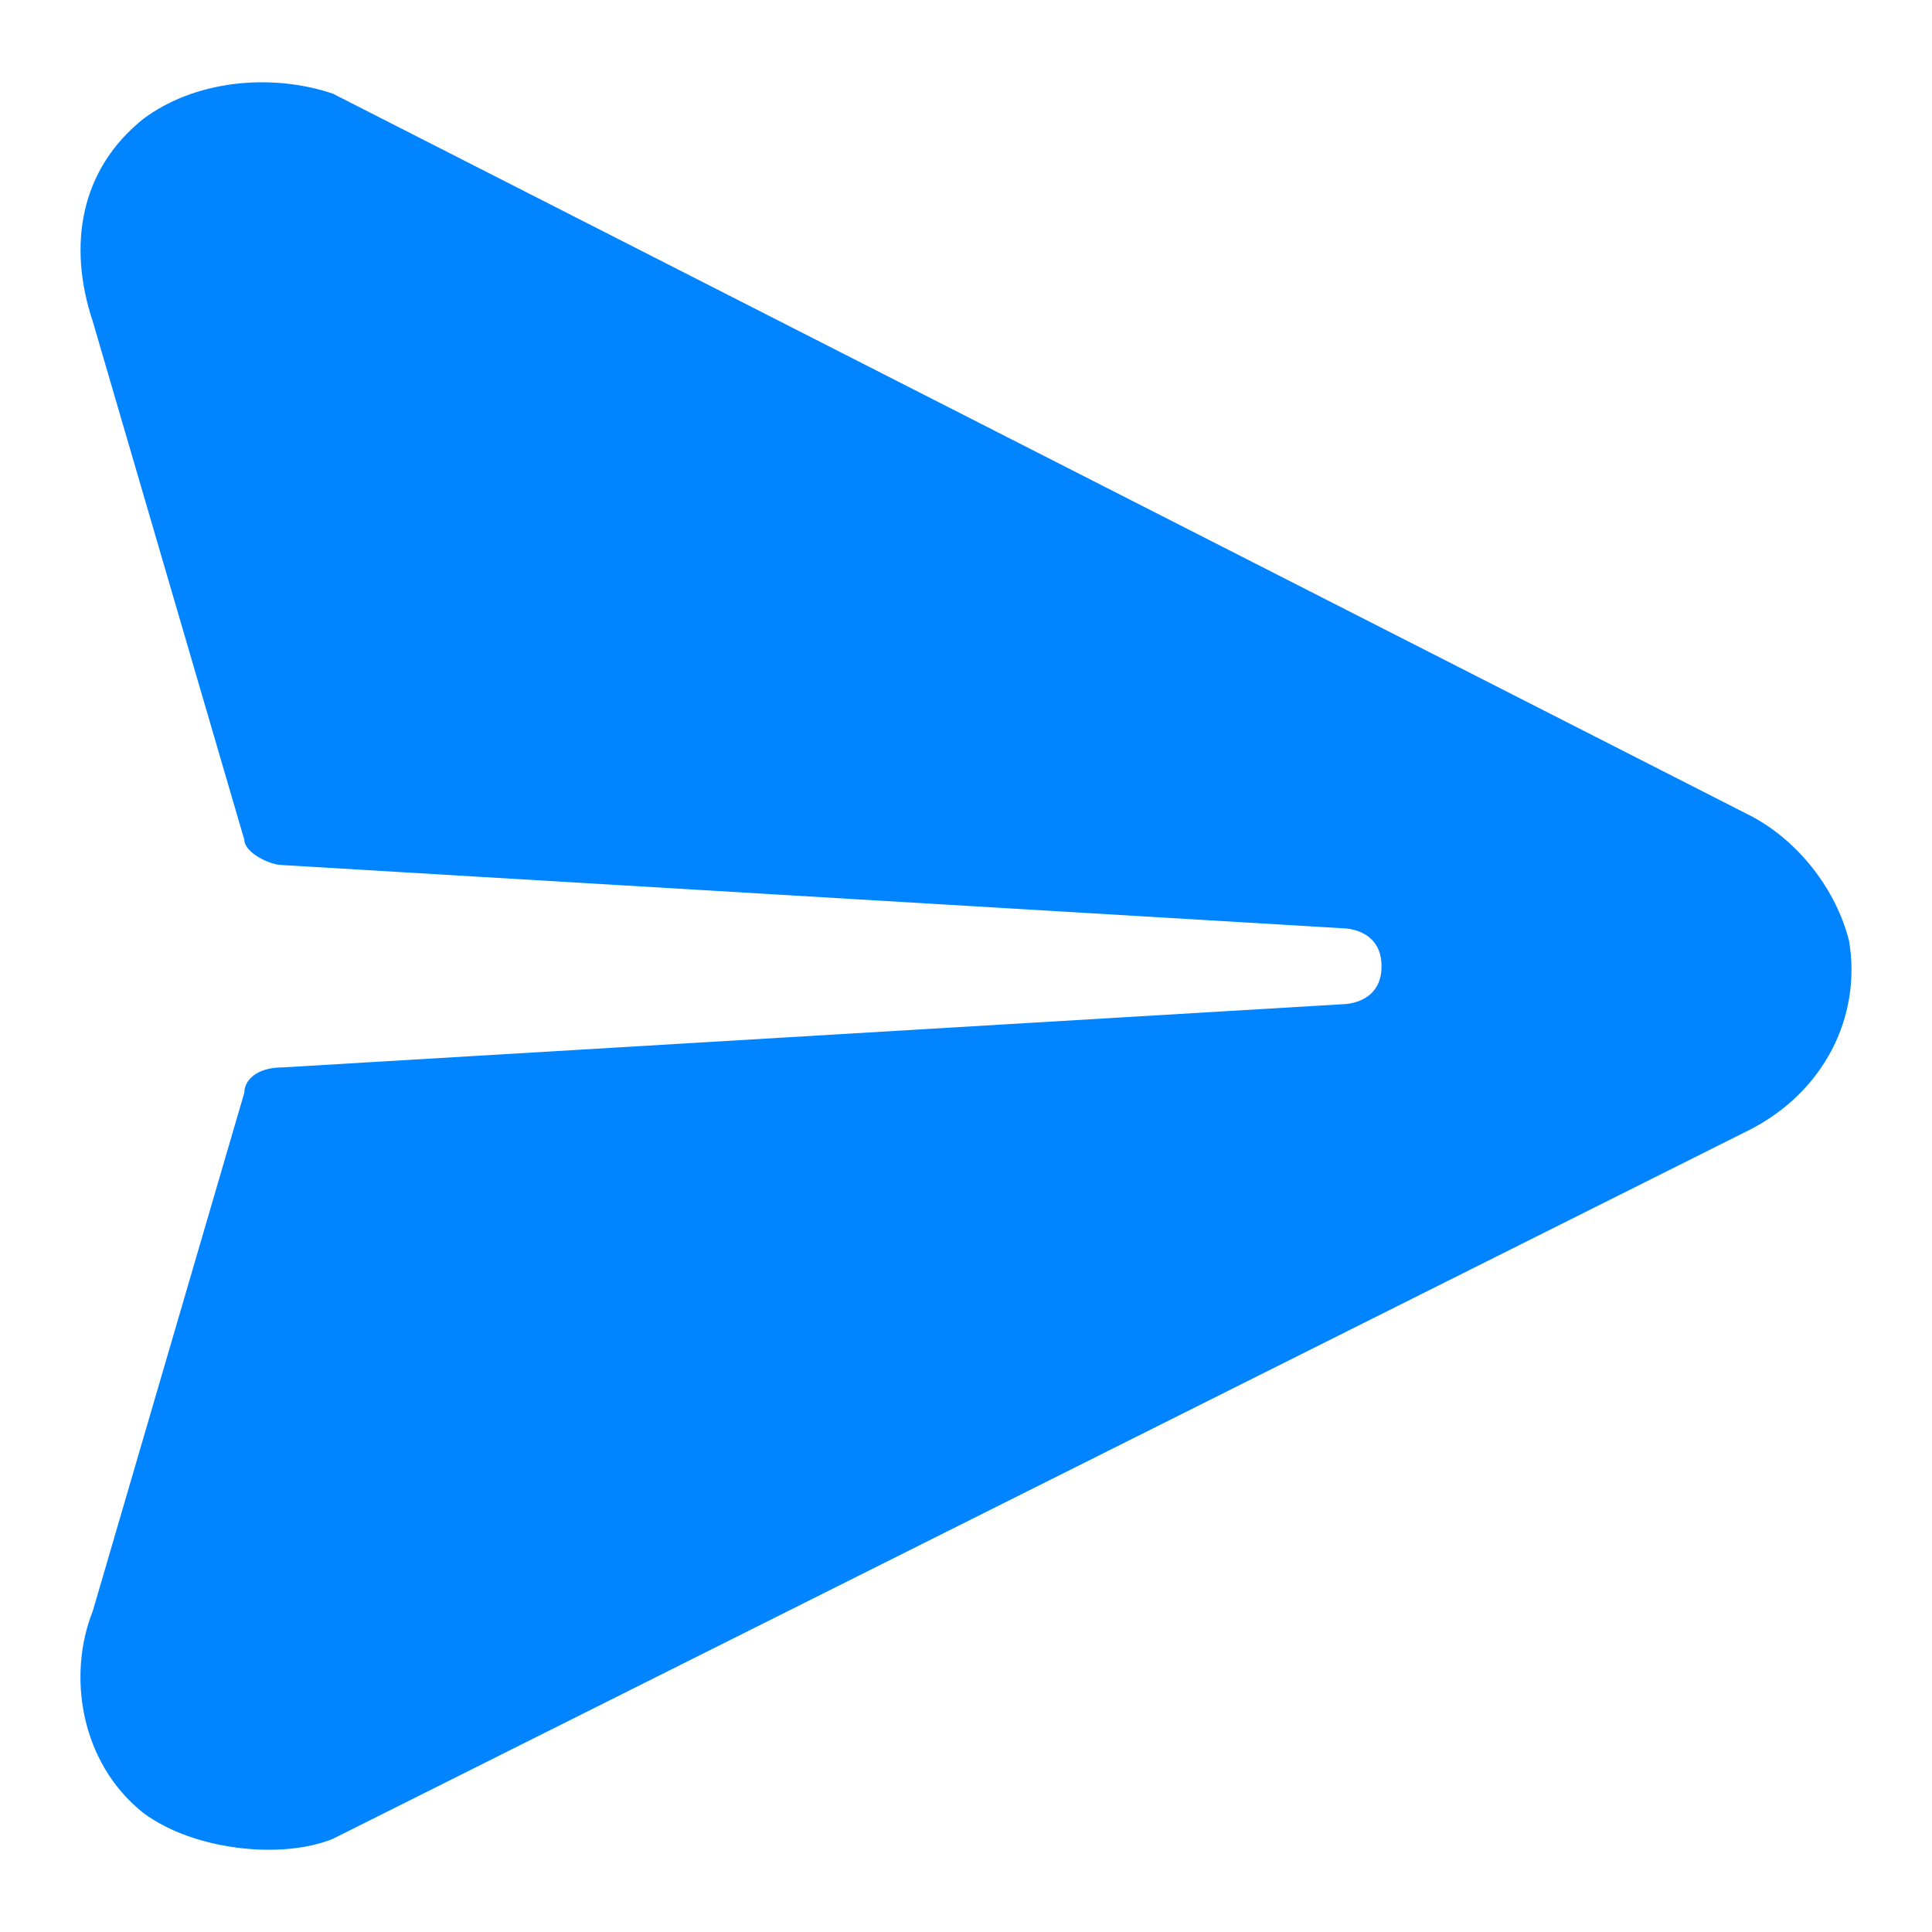 <svg class="xsrhx6k" height="20px" viewBox="0 0 24 24" width="20px">
               <path 
                    d="M16.692,12.474 L3.506,13.26
                    C3.192,13.26 3.035,13.417 
                    3.035,13.574 L1.152,20.015 
                    C0.838,20.801 0.99,21.89 1.779,22.52
                    C2.41,22.99 3.506,23.1 4.134,22.843 
                    L21.715,14.045 C22.656,13.574 
                    23.127,12.632 22.97,11.689
                    C22.813,11.061 22.342,10.432 
                    21.715,10.118 L4.134,1.163 
                    C3.349,0.9 2.407,1.006 
                    1.779,1.478 C0.995,2.106 
                    0.838,3.049 1.152,3.991 
                    L3.035,10.432 C3.035,10.589 
                    3.349,10.746 3.506,10.746 
                    L16.692,11.532 C16.692,11.532 
                    17.162,11.532 17.162,12.003 
                    C17.162,12.474 16.692,12.474 
                    16.692,12.474 Z" fill="#0084FF">
               </path>
</svg>

